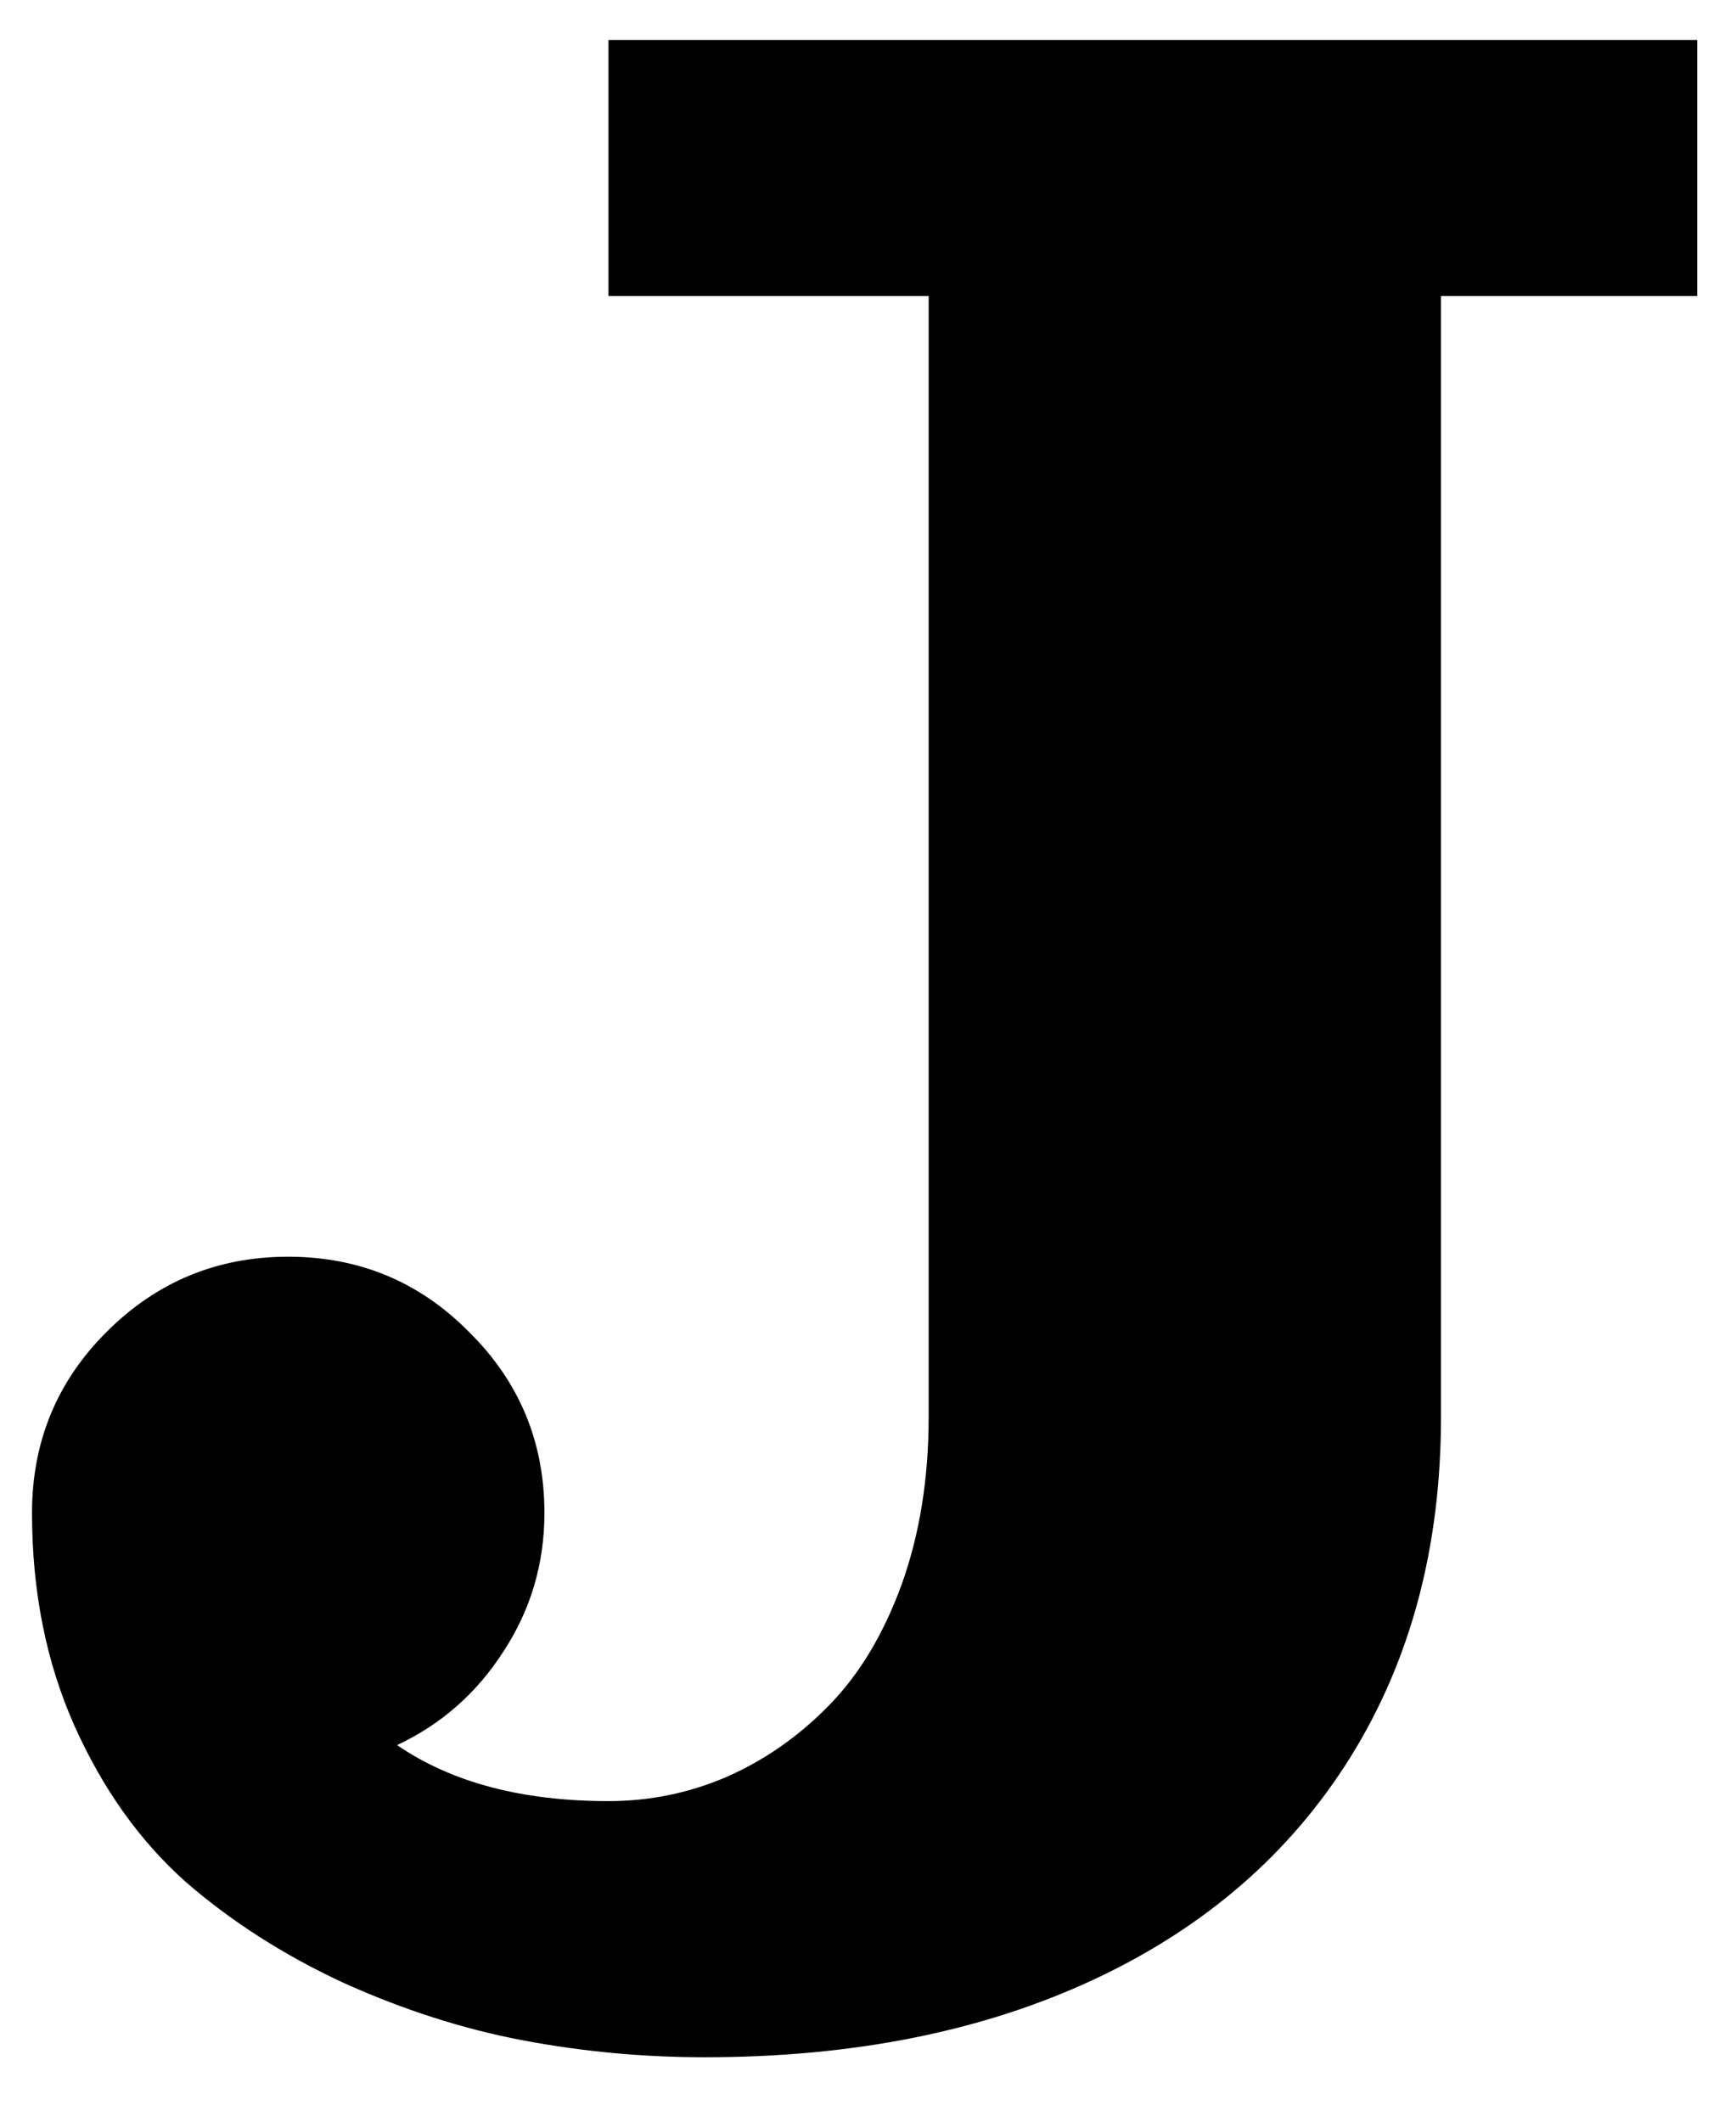 <svg width="18" height="22" viewBox="0 0 18 22" fill="none" xmlns="http://www.w3.org/2000/svg">
    <path d="M6.309 3.07V0.414H17.598V3.07H14.941V14.691C14.941 16.036 14.629 17.212 14.003 18.219C13.378 19.221 12.49 19.99 11.339 20.527C10.188 21.064 8.843 21.332 7.305 21.332C6.674 21.332 6.048 21.274 5.429 21.158C4.809 21.041 4.186 20.842 3.561 20.56C2.941 20.272 2.393 19.921 1.917 19.506C1.447 19.085 1.065 18.549 0.772 17.895C0.479 17.237 0.332 16.501 0.332 15.688C0.332 14.951 0.589 14.326 1.104 13.812C1.624 13.291 2.252 13.031 2.988 13.031C3.724 13.031 4.35 13.291 4.864 13.812C5.384 14.326 5.645 14.951 5.645 15.688C5.645 16.213 5.503 16.692 5.221 17.123C4.944 17.555 4.577 17.879 4.117 18.095C4.682 18.482 5.412 18.676 6.309 18.676C6.735 18.676 7.141 18.593 7.529 18.427C7.922 18.255 8.276 18.009 8.591 17.688C8.907 17.367 9.159 16.949 9.347 16.435C9.535 15.914 9.629 15.333 9.629 14.691V3.07H6.309Z" fill="black"/>
</svg>

